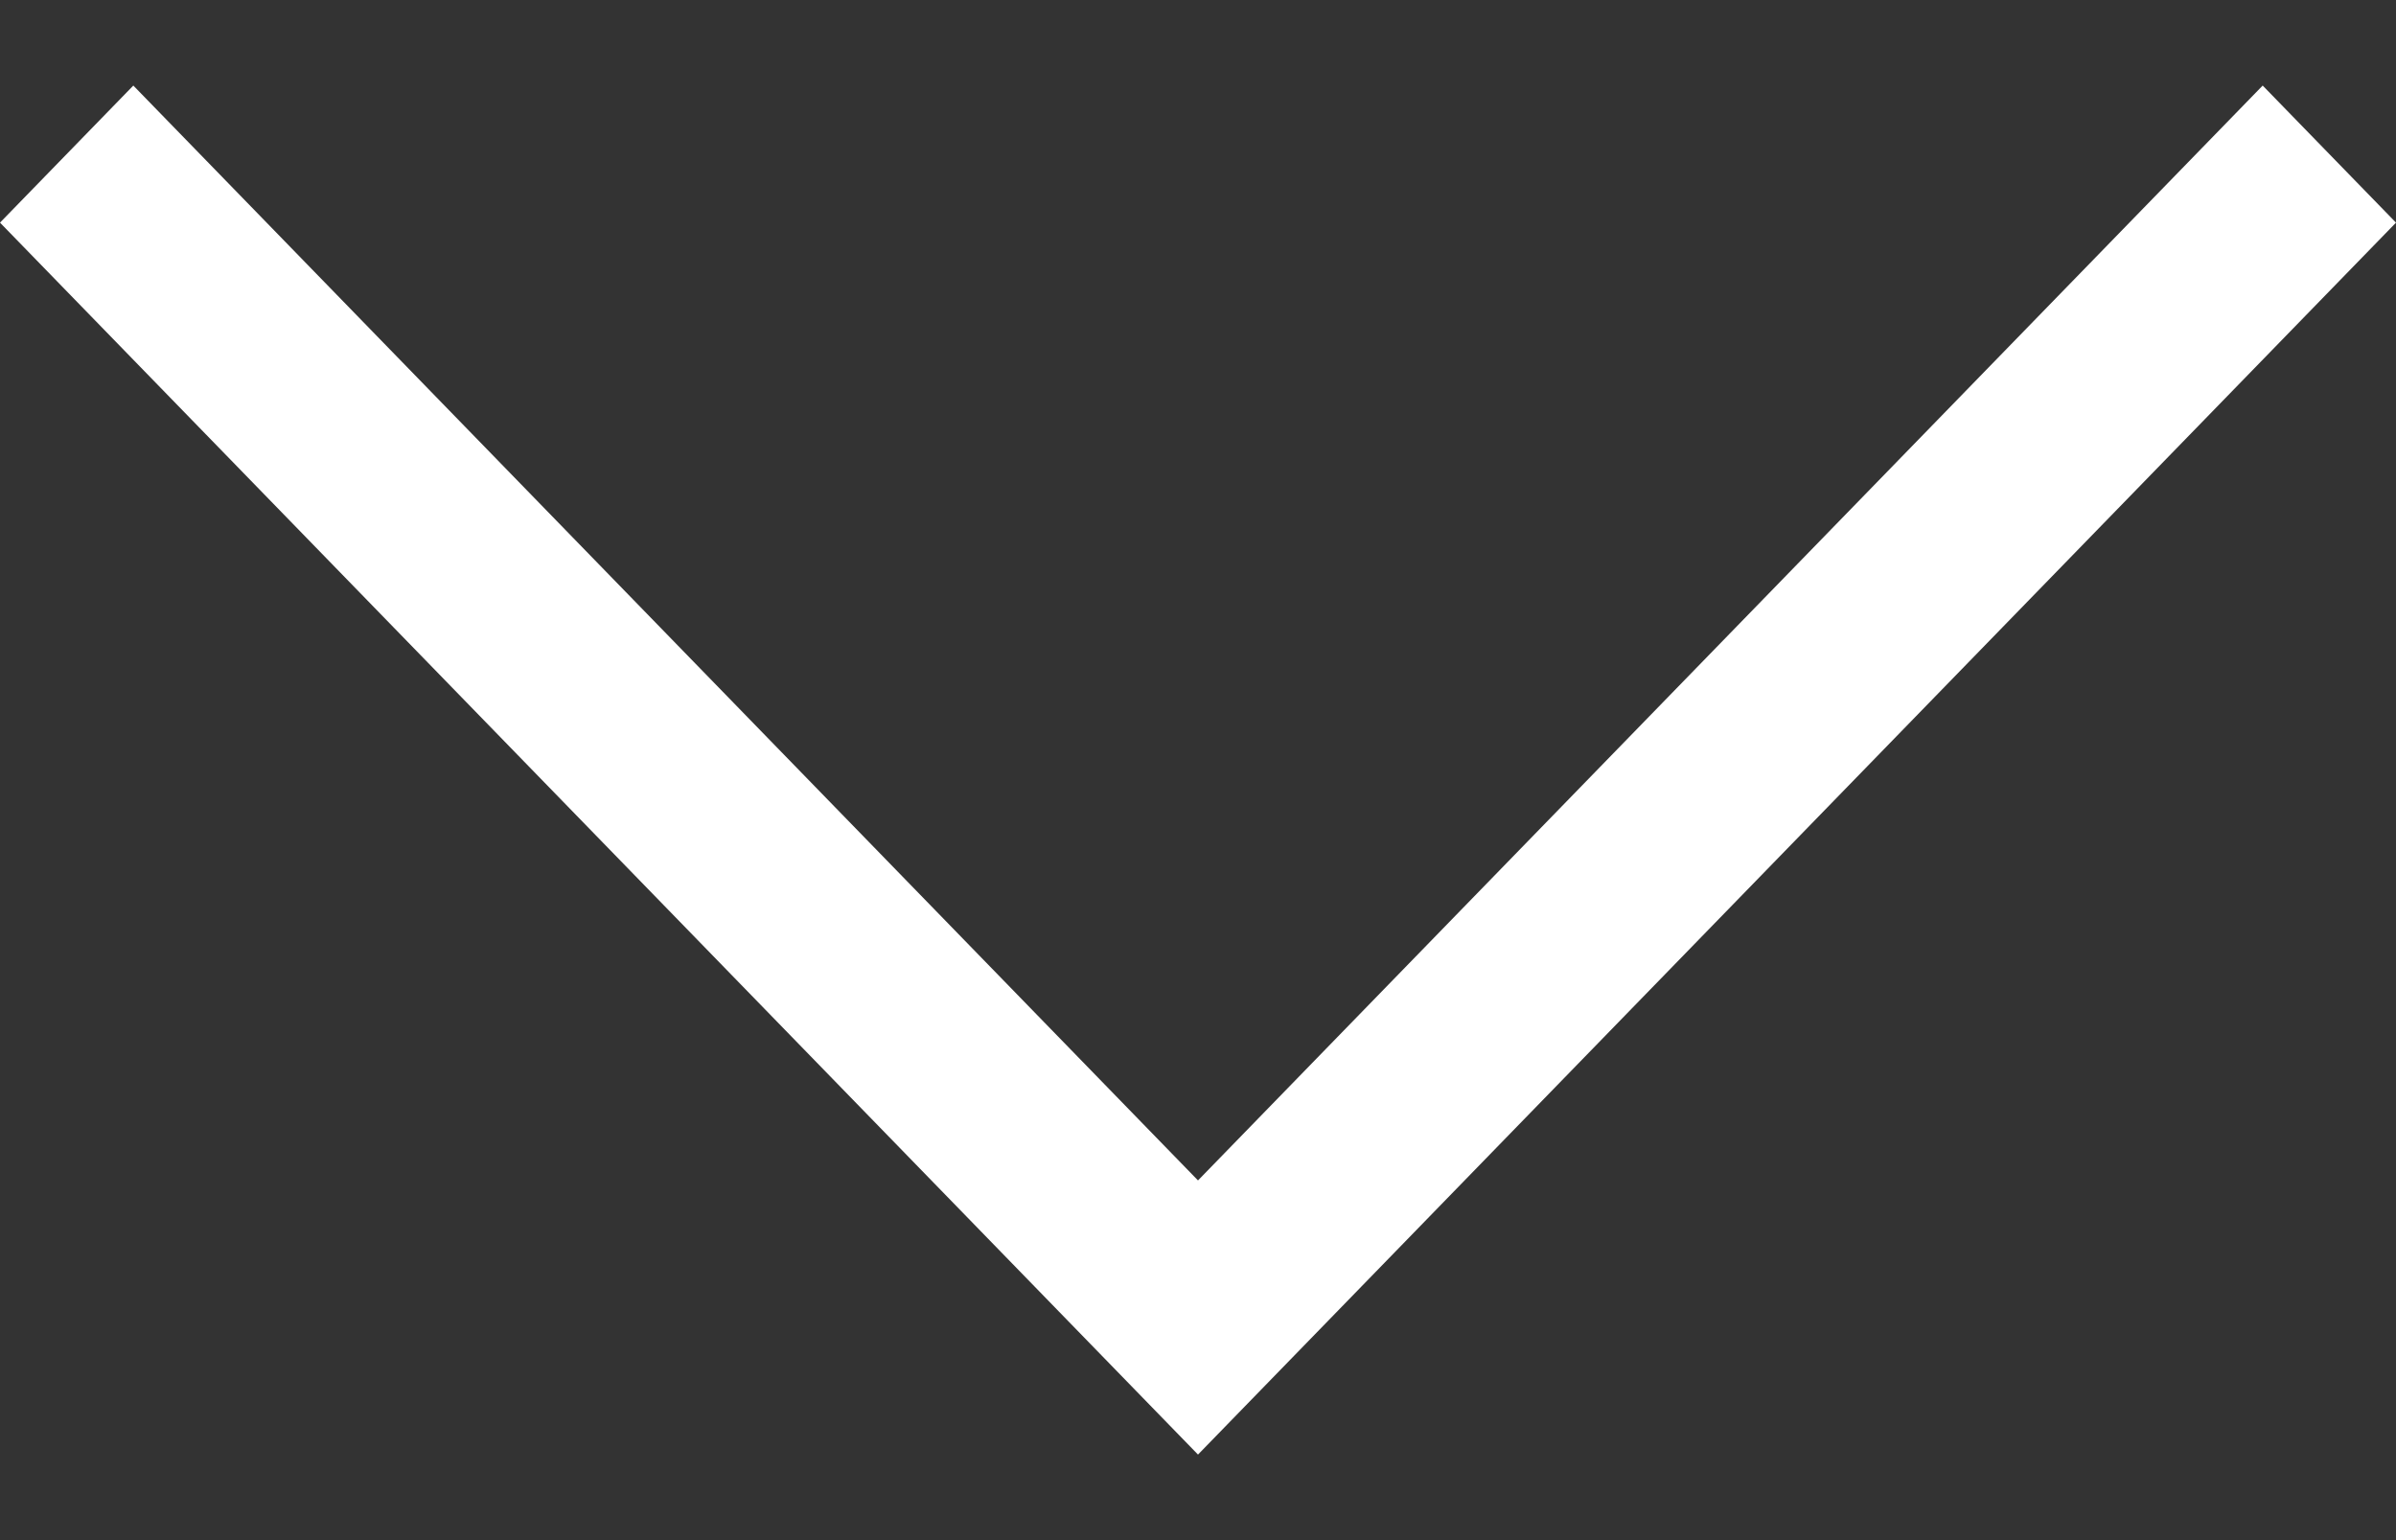 <svg width="14" height="9" viewBox="0 0 14 9" fill="none" xmlns="http://www.w3.org/2000/svg">
<rect x="0" y="0" width="14" height="9" fill="#333333" stroke="none"/>
<path fill-rule="evenodd" clip-rule="evenodd" d="M0 1.301L0.779 0.5L7 6.898L13.221 0.5L14 1.301L7 8.5L0 1.301Z" fill="white"/>
</svg>
